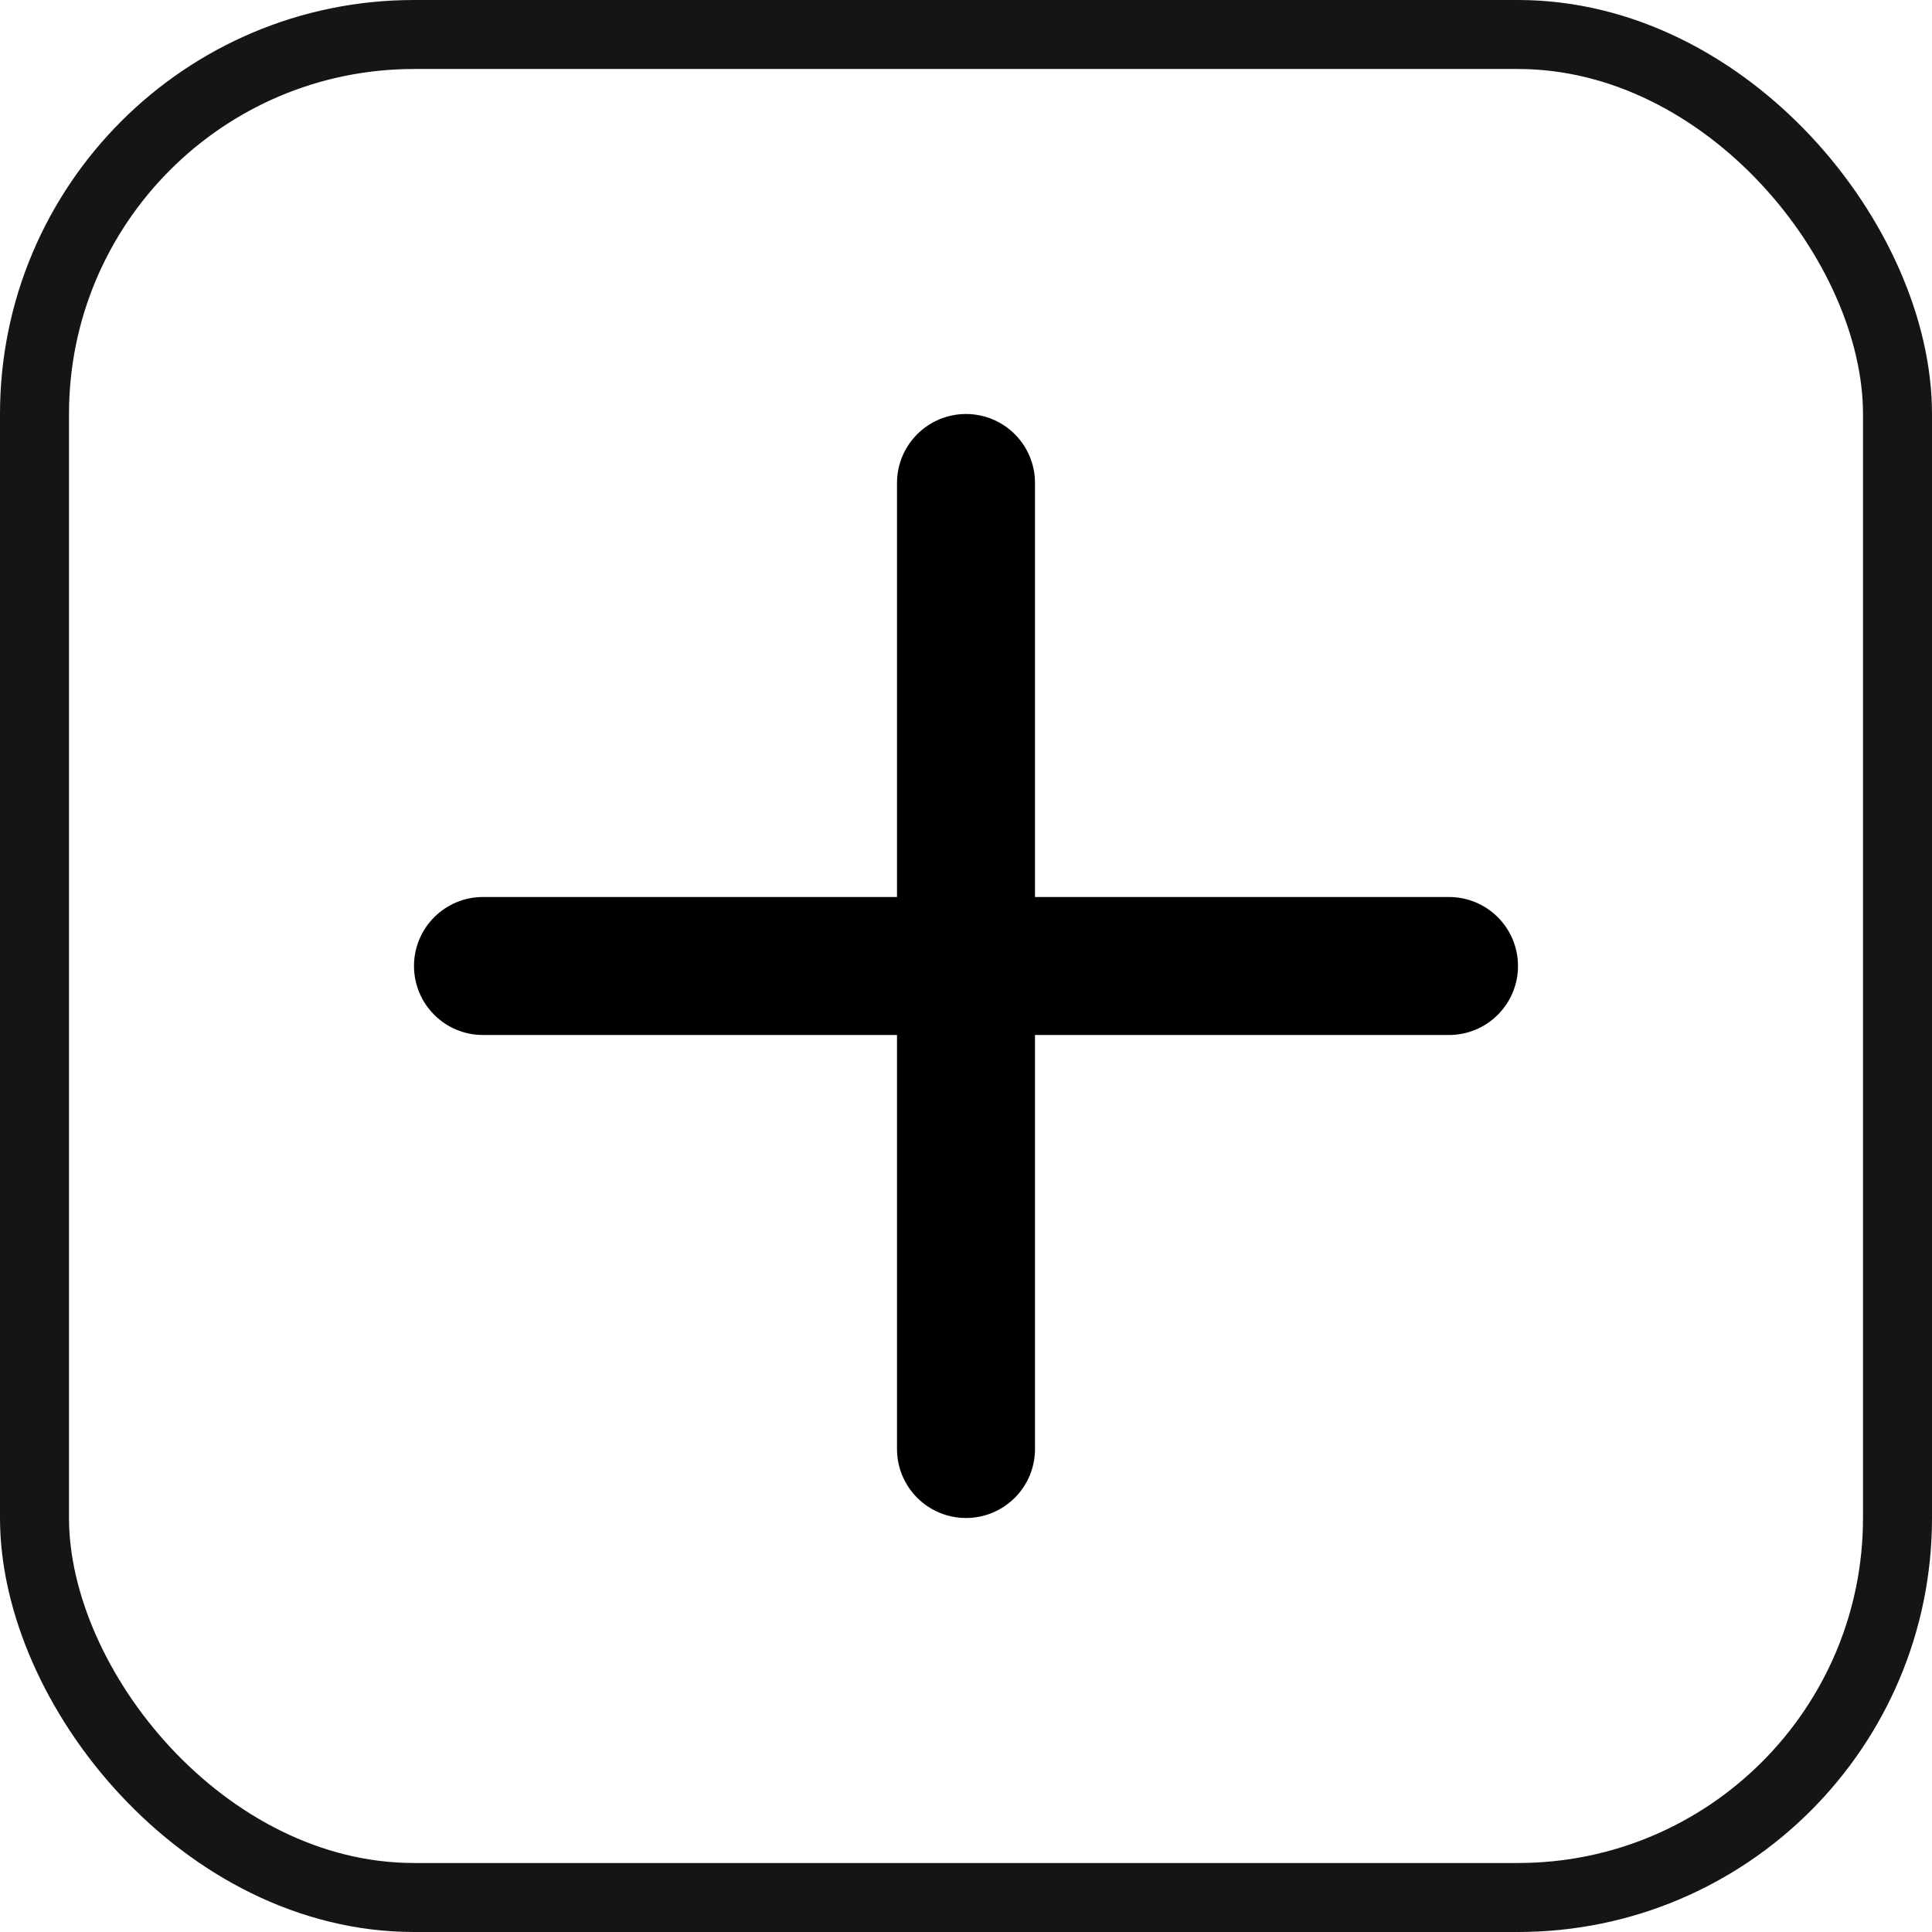 <svg width="28" height="28" viewBox="0 0 28 28" fill="none" xmlns="http://www.w3.org/2000/svg">
<path d="M21 13H15V7C15 6.735 14.895 6.48 14.707 6.293C14.52 6.105 14.265 6 14 6C13.735 6 13.48 6.105 13.293 6.293C13.105 6.48 13 6.735 13 7V13H7C6.735 13 6.48 13.105 6.293 13.293C6.105 13.48 6 13.735 6 14C6 14.265 6.105 14.52 6.293 14.707C6.48 14.895 6.735 15 7 15H13V21C13 21.265 13.105 21.52 13.293 21.707C13.48 21.895 13.735 22 14 22C14.265 22 14.52 21.895 14.707 21.707C14.895 21.52 15 21.265 15 21V15H21C21.265 15 21.52 14.895 21.707 14.707C21.895 14.52 22 14.265 22 14C22 13.735 21.895 13.48 21.707 13.293C21.52 13.105 21.265 13 21 13Z" fill="black"/>
<rect x="0.5" y="0.5" width="27" height="27" rx="5.5" stroke="#141517"/>
</svg>

